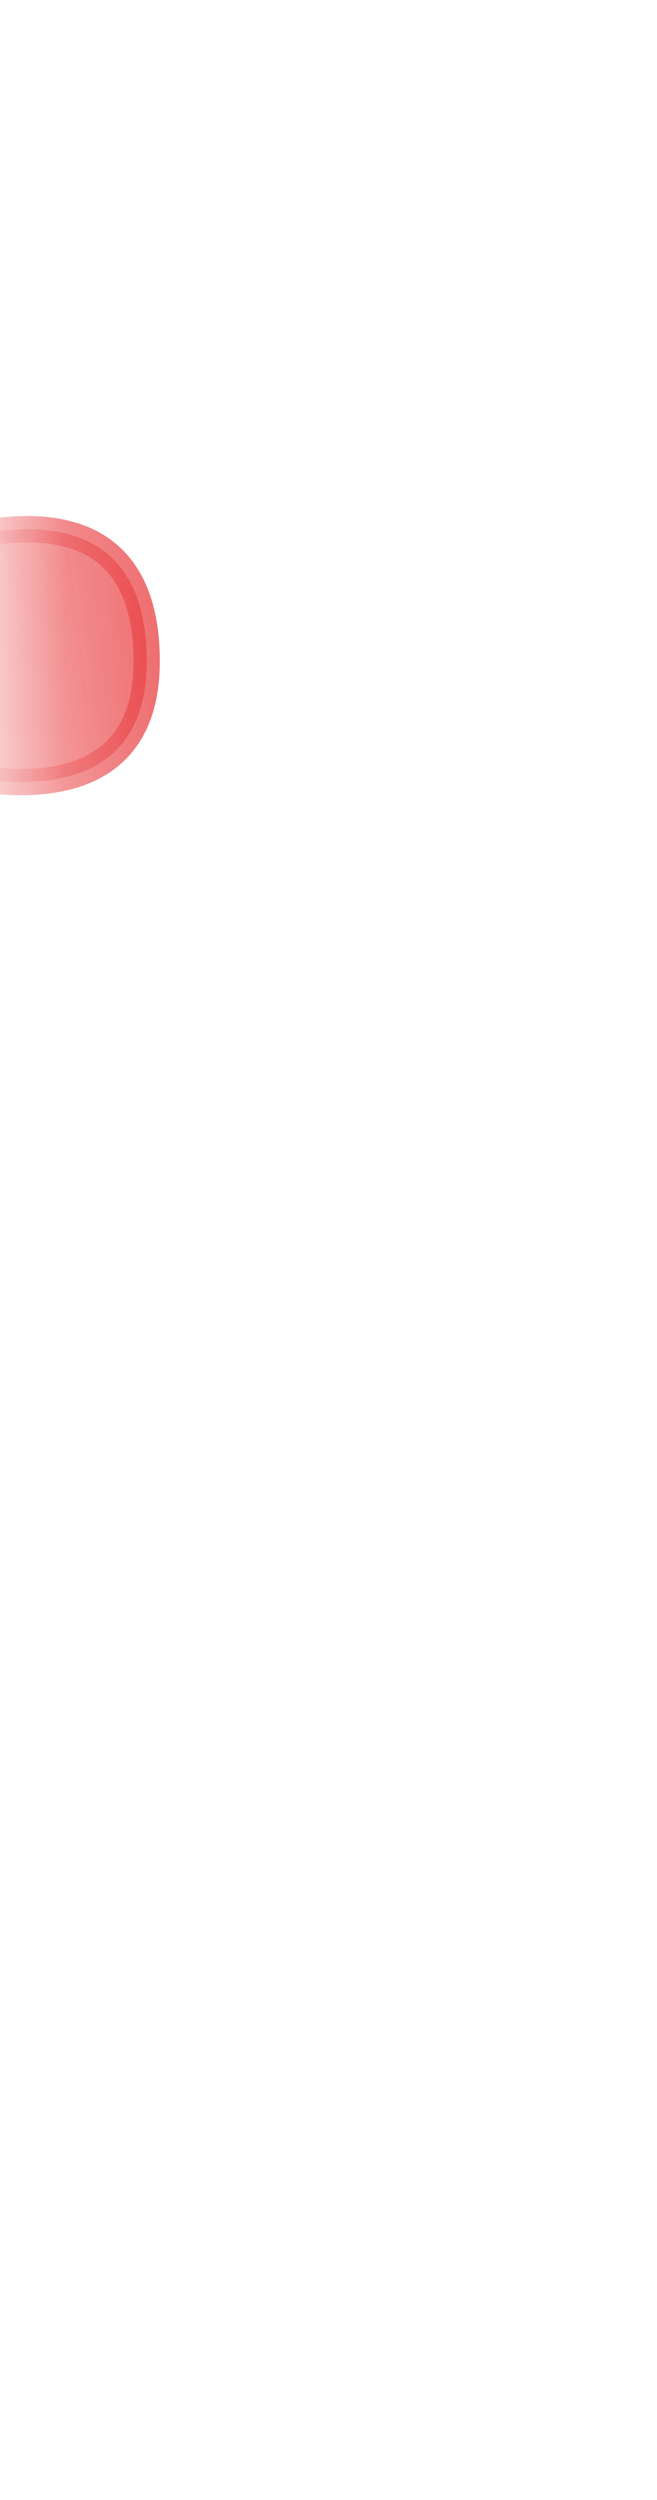 <svg width="5" height="19" viewBox="0 0 5 19" fill="none" xmlns="http://www.w3.org/2000/svg">
<mask id="mask0_254_16843" style="mask-type:luminance" maskUnits="userSpaceOnUse" x="0" y="0" width="5" height="9">
<path d="M0.676 7.747C0.466 7.347 0.366 6.897 0.346 6.447L0.216 2.977C0.166 2.177 0.496 1.777 0.966 1.477C1.676 0.967 2.696 0.737 3.556 0.787C4.156 0.977 4.176 0.837 4.256 1.367C4.296 1.617 4.306 1.867 4.286 2.117C4.176 3.717 4.016 5.187 3.856 6.557C3.816 6.927 3.676 7.267 3.456 7.567C3.436 7.597 3.406 7.627 3.386 7.667C2.356 8.937 1.496 9.037 0.806 7.997C0.756 7.927 0.706 7.847 0.666 7.767" fill="white"/>
</mask>
<g mask="url(#mask0_254_16843)">
<path opacity="0.75" d="M-0.924 4.307C-0.924 4.307 1.116 3.317 1.116 5.027C1.116 6.537 -0.914 5.727 -0.914 5.727L-0.934 4.307H-0.924Z" fill="#E62C2F" stroke="#E62C2F" stroke-width="0.2" stroke-linecap="round" stroke-linejoin="round"/>
</g>
</svg>
